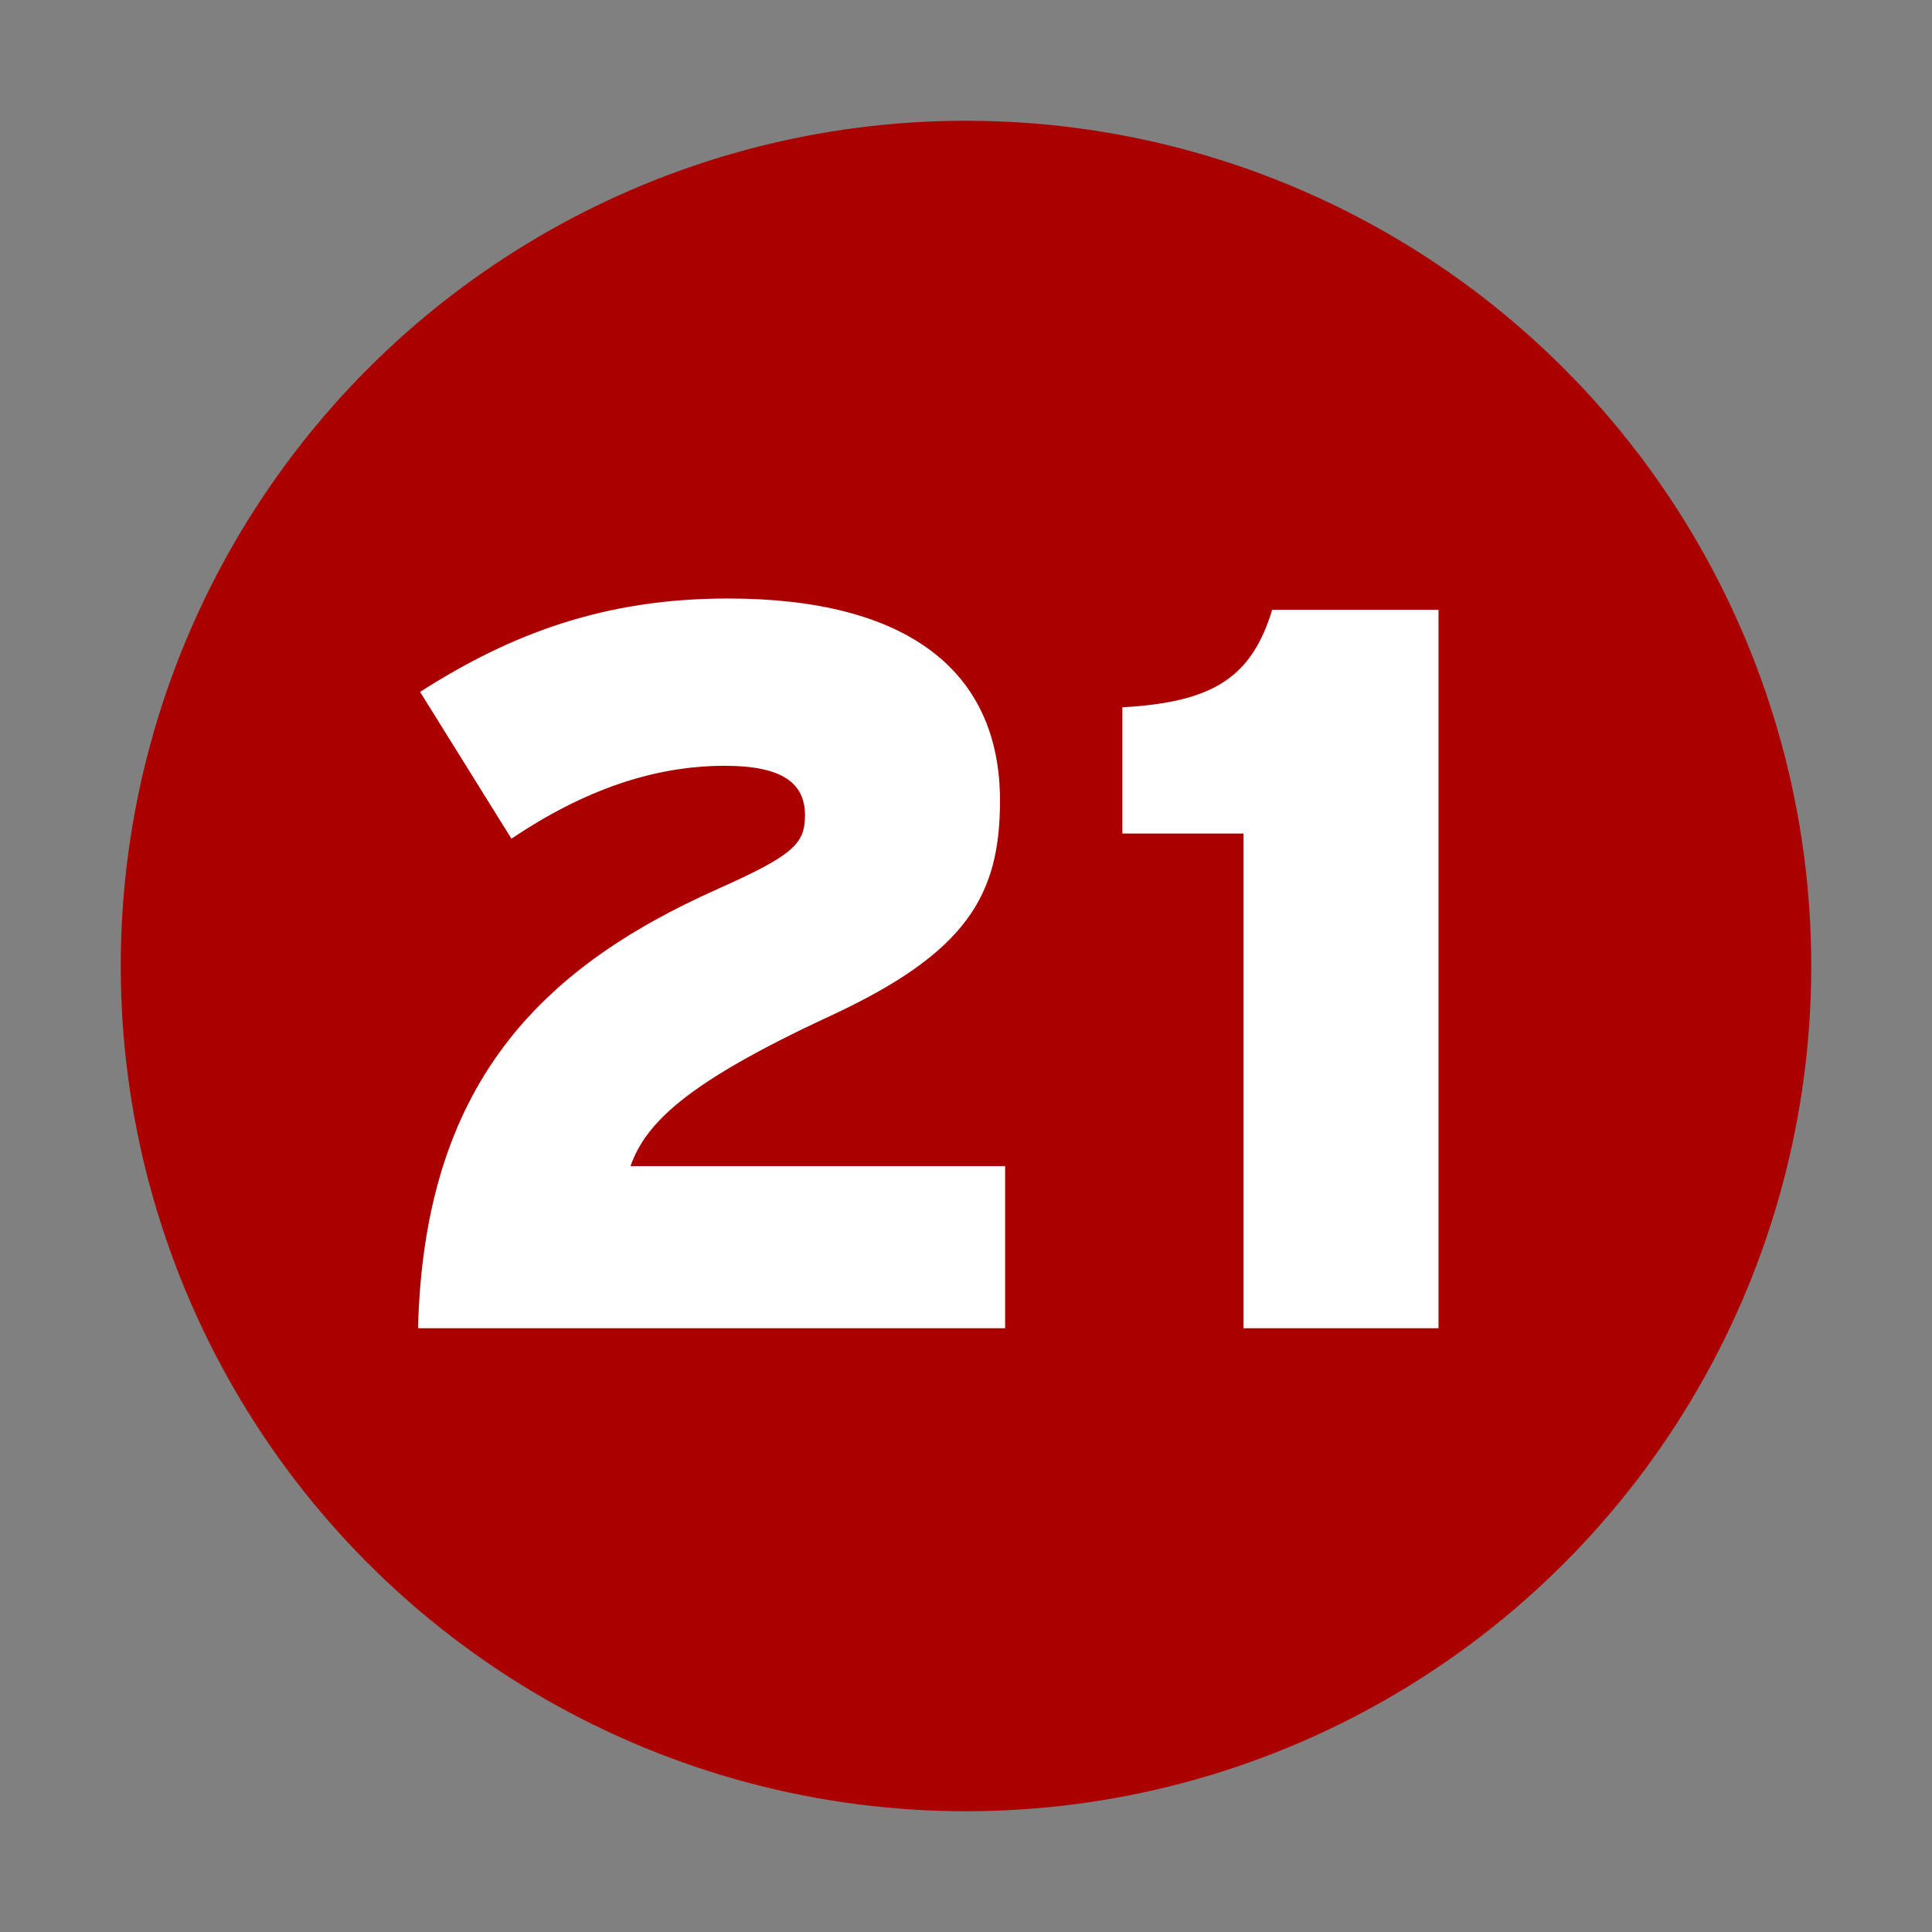 <?xml version="1.0" encoding="UTF-8" standalone="no"?>
<!-- Created with Inkscape (http://www.inkscape.org/) -->
<svg
   xmlns:svg="http://www.w3.org/2000/svg"
   xmlns="http://www.w3.org/2000/svg"
   version="1.0"
   width="32"
   height="32"
   id="svg2">
  <rect width="100%" height="100%" fill="#808080" stroke="none"/>
  <defs
     id="defs15" />
  <circle
     cx="16"
     cy="16"
     r="14"
     id="circle"
     style="fill:#aa0000" />
  <path
     d="M 16.648,22 L 16.648,19.314 L 10.443,19.314 C 10.698,18.6 11.361,17.937 13.741,16.832 C 16.019,15.778 16.563,14.826 16.563,13.262 C 16.563,11.103 15.016,9.913 12.058,9.913 C 10.018,9.913 8.471,10.491 6.958,11.46 L 8.471,13.891 C 9.661,13.092 10.817,12.684 12.007,12.684 C 12.959,12.684 13.333,12.973 13.333,13.5 C 13.333,13.976 13.146,14.163 11.888,14.724 C 8.913,16.05 7.026,17.988 6.924,22 L 16.648,22 M 23.826,22 L 23.826,10.1 L 21.072,10.1 C 20.732,11.205 20.12,11.63 18.59,11.715 L 18.59,13.806 L 20.596,13.806 L 20.596,22 L 23.826,22"
     id="text2219"
     style="fill:#ffffff" />
</svg>
